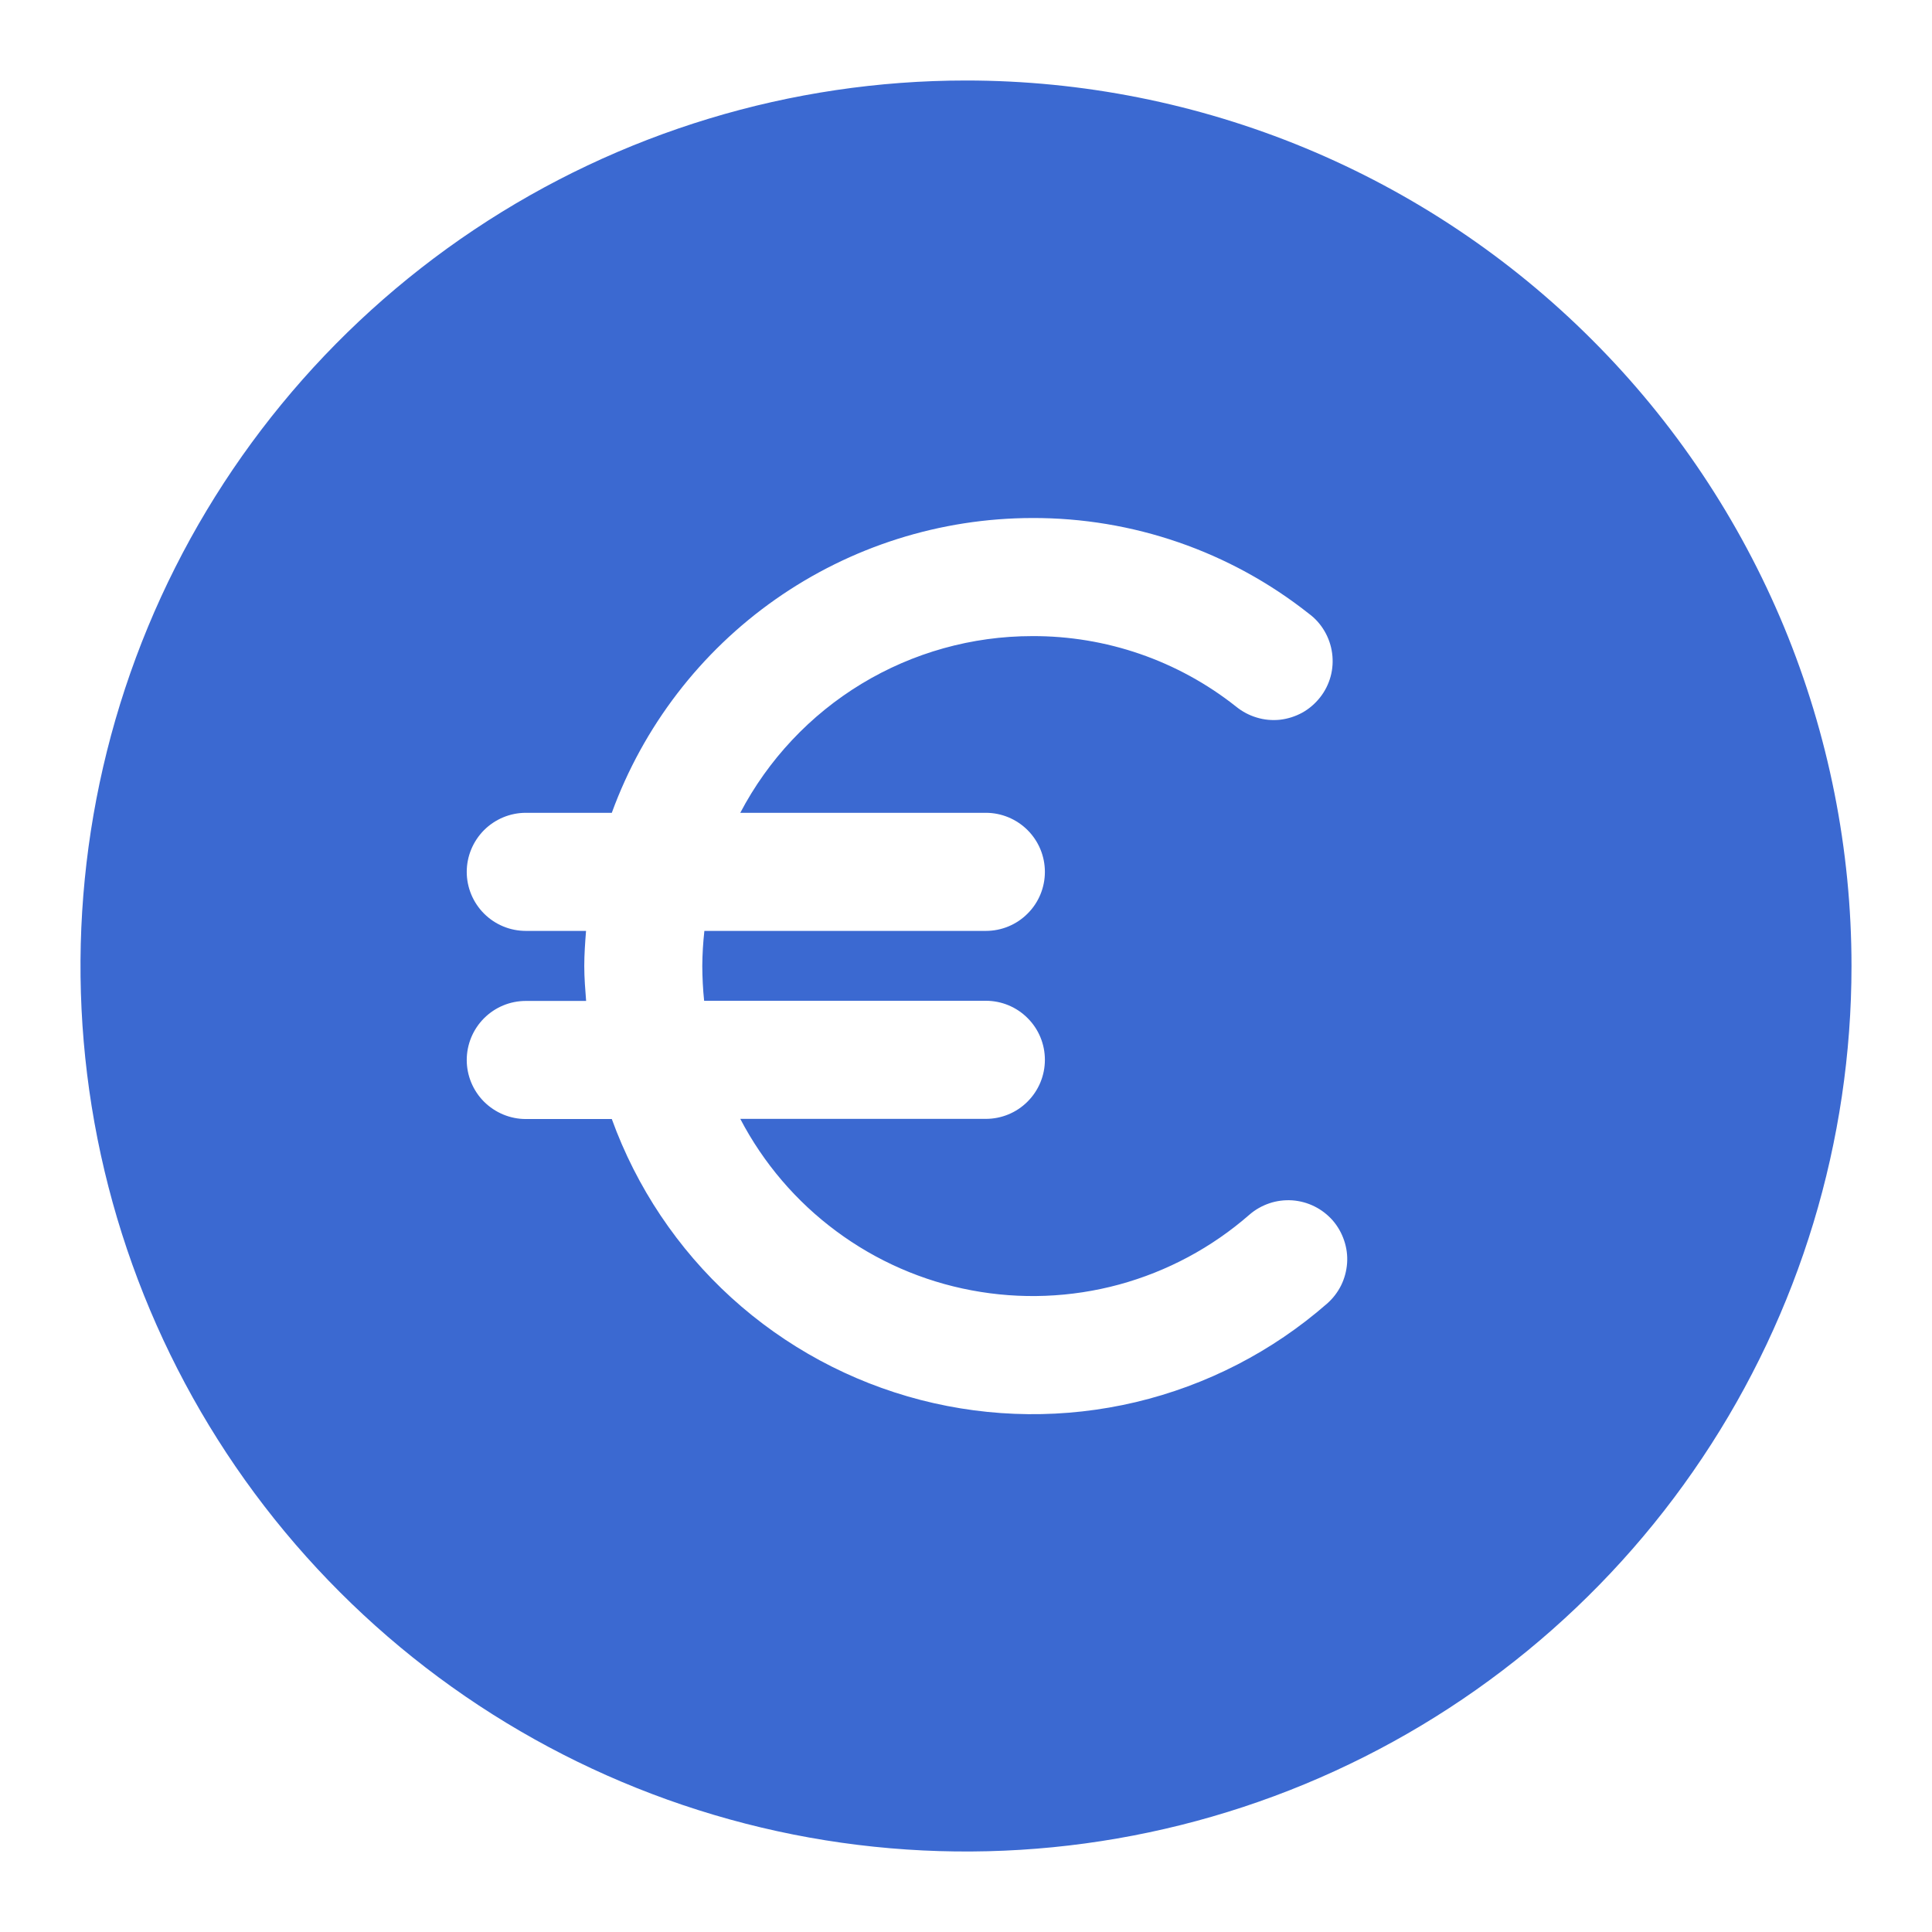 <svg width="24" height="24" viewBox="0 0 24 24" fill="none" xmlns="http://www.w3.org/2000/svg">
    <path
        d="M12 1C9.824 1 7.698 1.645 5.889 2.854C4.08 4.063 2.67 5.78 1.837 7.79C1.005 9.8 0.787 12.012 1.211 14.146C1.636 16.28 2.683 18.24 4.222 19.778C5.76 21.317 7.72 22.364 9.854 22.789C11.988 23.213 14.2 22.995 16.209 22.163C18.22 21.33 19.938 19.92 21.146 18.111C22.355 16.302 23 14.176 23 12C23 10.556 22.715 9.125 22.163 7.79C21.61 6.456 20.8 5.243 19.778 4.222C18.757 3.2 17.544 2.39 16.209 1.837C14.875 1.285 13.444 1 12 1ZM16.484 16.195C15.803 16.79 14.988 17.209 14.108 17.418C13.229 17.626 12.312 17.617 11.437 17.391C10.562 17.165 9.755 16.729 9.086 16.121C8.418 15.513 7.908 14.751 7.6 13.901H6.532C6.337 13.901 6.151 13.823 6.013 13.686C5.876 13.549 5.798 13.362 5.798 13.168C5.798 12.973 5.876 12.786 6.013 12.649C6.151 12.511 6.337 12.434 6.532 12.434H7.281C7.27 12.293 7.258 12.147 7.258 12C7.258 11.853 7.269 11.707 7.28 11.564H6.532C6.337 11.564 6.151 11.487 6.013 11.349C5.876 11.212 5.798 11.025 5.798 10.831C5.798 10.636 5.876 10.45 6.013 10.312C6.151 10.175 6.337 10.097 6.532 10.097H7.6C7.991 9.025 8.701 8.099 9.635 7.444C10.569 6.789 11.681 6.437 12.822 6.435C14.069 6.431 15.281 6.849 16.259 7.623C16.338 7.681 16.404 7.755 16.453 7.839C16.503 7.924 16.535 8.017 16.548 8.114C16.561 8.211 16.555 8.31 16.529 8.405C16.503 8.499 16.459 8.587 16.398 8.664C16.337 8.741 16.262 8.806 16.177 8.853C16.091 8.9 15.996 8.93 15.899 8.941C15.802 8.951 15.703 8.942 15.61 8.913C15.516 8.885 15.429 8.838 15.353 8.776C14.633 8.206 13.741 7.898 12.822 7.902C12.075 7.902 11.342 8.107 10.703 8.494C10.064 8.881 9.543 9.436 9.196 10.097H12.247C12.441 10.097 12.628 10.175 12.765 10.312C12.903 10.45 12.98 10.636 12.98 10.831C12.98 11.025 12.903 11.212 12.765 11.349C12.628 11.487 12.441 11.564 12.247 11.564H8.75C8.734 11.709 8.725 11.854 8.724 12C8.725 12.144 8.732 12.289 8.747 12.432H12.247C12.441 12.432 12.628 12.509 12.765 12.647C12.903 12.784 12.98 12.971 12.98 13.165C12.98 13.36 12.903 13.546 12.765 13.684C12.628 13.822 12.441 13.899 12.247 13.899H9.196C9.483 14.448 9.89 14.925 10.388 15.294C10.885 15.663 11.46 15.915 12.069 16.029C12.678 16.144 13.305 16.119 13.902 15.957C14.5 15.794 15.053 15.498 15.52 15.09C15.592 15.027 15.677 14.979 15.768 14.948C15.859 14.917 15.956 14.905 16.052 14.911C16.148 14.918 16.242 14.943 16.328 14.986C16.414 15.028 16.491 15.088 16.555 15.16C16.618 15.233 16.666 15.317 16.697 15.409C16.728 15.5 16.741 15.596 16.734 15.692C16.727 15.788 16.702 15.882 16.659 15.969C16.616 16.055 16.556 16.132 16.484 16.195Z"
        fill="#3B69D1" />
</svg>
